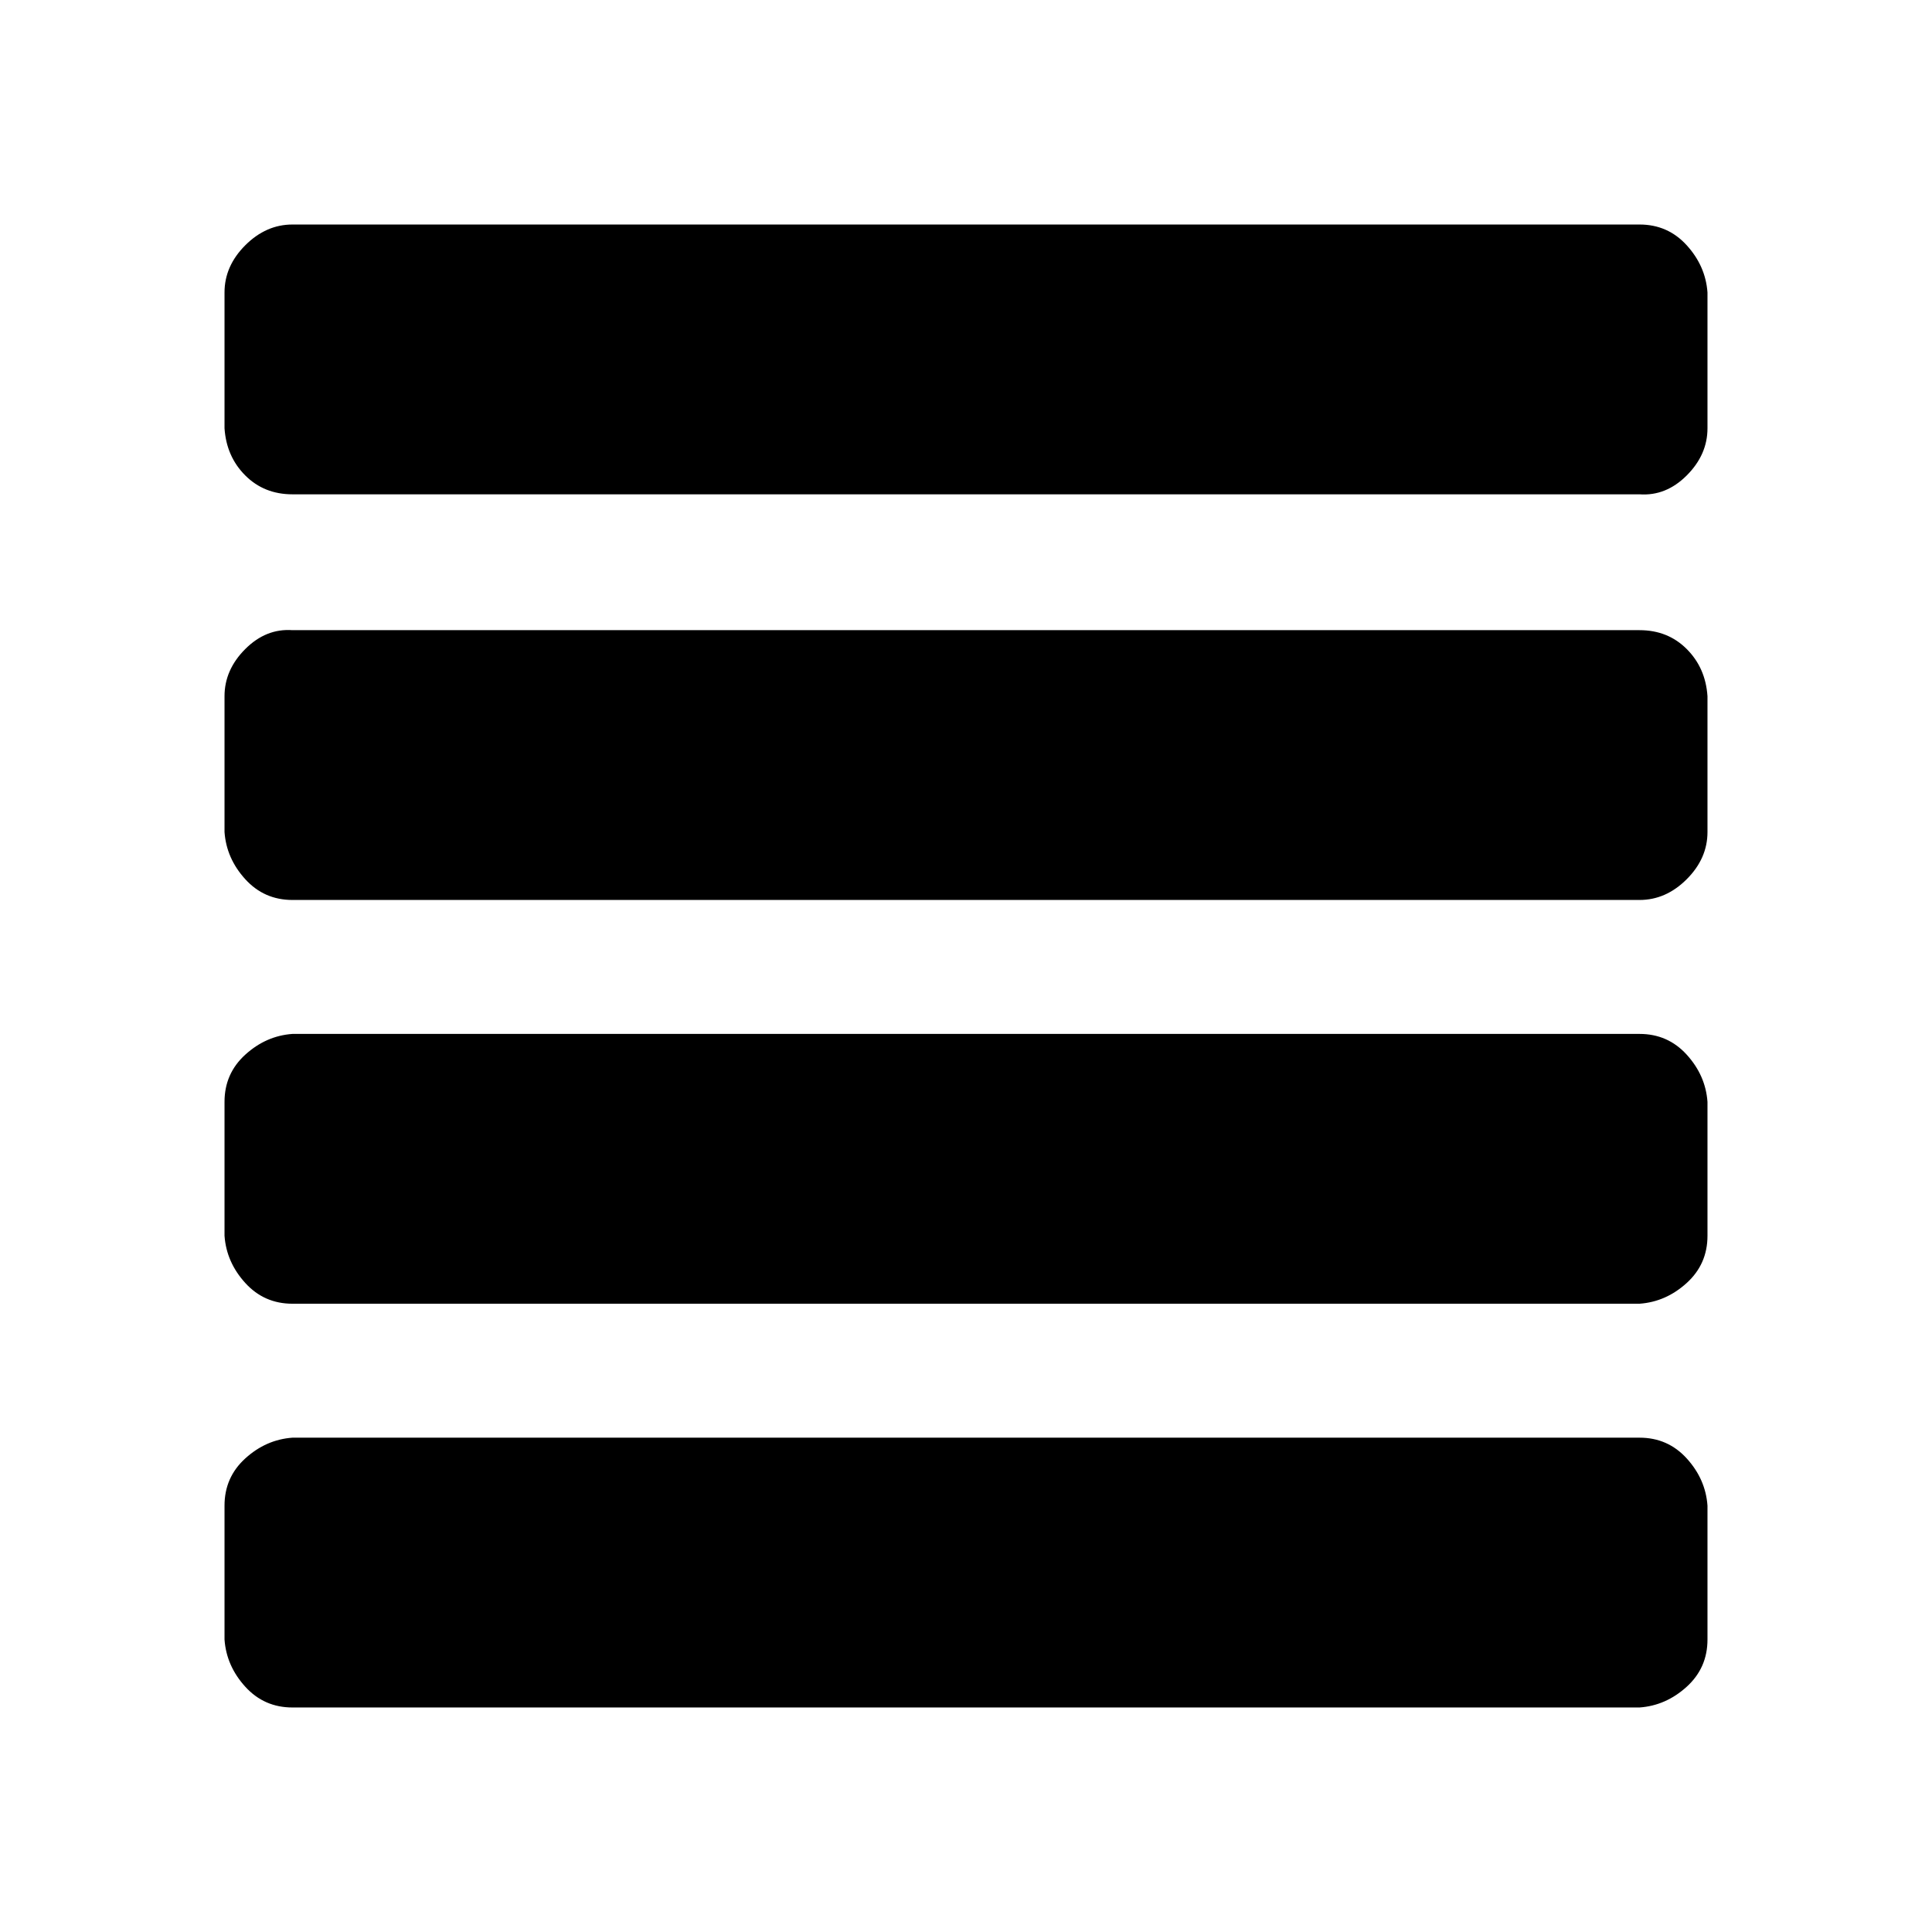 <svg viewBox="0 0 1024 1024" xmlns="http://www.w3.org/2000/svg" fill-rule="evenodd" clip-rule="evenodd" stroke-linejoin="round" stroke-miterlimit="2"><path d="M905 798v71c0 10-3.667 18.333-11 25-7.333 6.667-15.667 10.333-25 11H155c-10 0-18.333-3.667-25-11-6.667-7.333-10.333-15.667-11-25v-71c0-10 3.667-18.333 11-25 7.333-6.667 15.667-10.333 25-11h714c10 0 18.333 3.667 25 11 6.667 7.333 10.333 15.667 11 25zm0-214v71c0 10-3.667 18.333-11 25-7.333 6.667-15.667 10.333-25 11H155c-10 0-18.333-3.667-25-11-6.667-7.333-10.333-15.667-11-25v-71c0-10 3.667-18.333 11-25 7.333-6.667 15.667-10.333 25-11h714c10 0 18.333 3.667 25 11 6.667 7.333 10.333 15.667 11 25zm0-215v72c0 9.333-3.667 17.667-11 25-7.333 7.333-15.667 11-25 11H155c-10 0-18.333-3.667-25-11-6.667-7.333-10.333-15.667-11-25v-72c0-9.333 3.667-17.667 11-25 7.333-7.333 15.667-10.667 25-10h714c10 0 18.333 3.333 25 10 6.667 6.667 10.333 15 11 25zm0-214v72c0 9.333-3.667 17.667-11 25-7.333 7.333-15.667 10.667-25 10H155c-10 0-18.333-3.333-25-10-6.667-6.667-10.333-15-11-25v-72c0-9.333 3.667-17.667 11-25 7.333-7.333 15.667-11 25-11h714c10 0 18.333 3.667 25 11 6.667 7.333 10.333 15.667 11 25z" fill-rule="nonzero"/></svg>